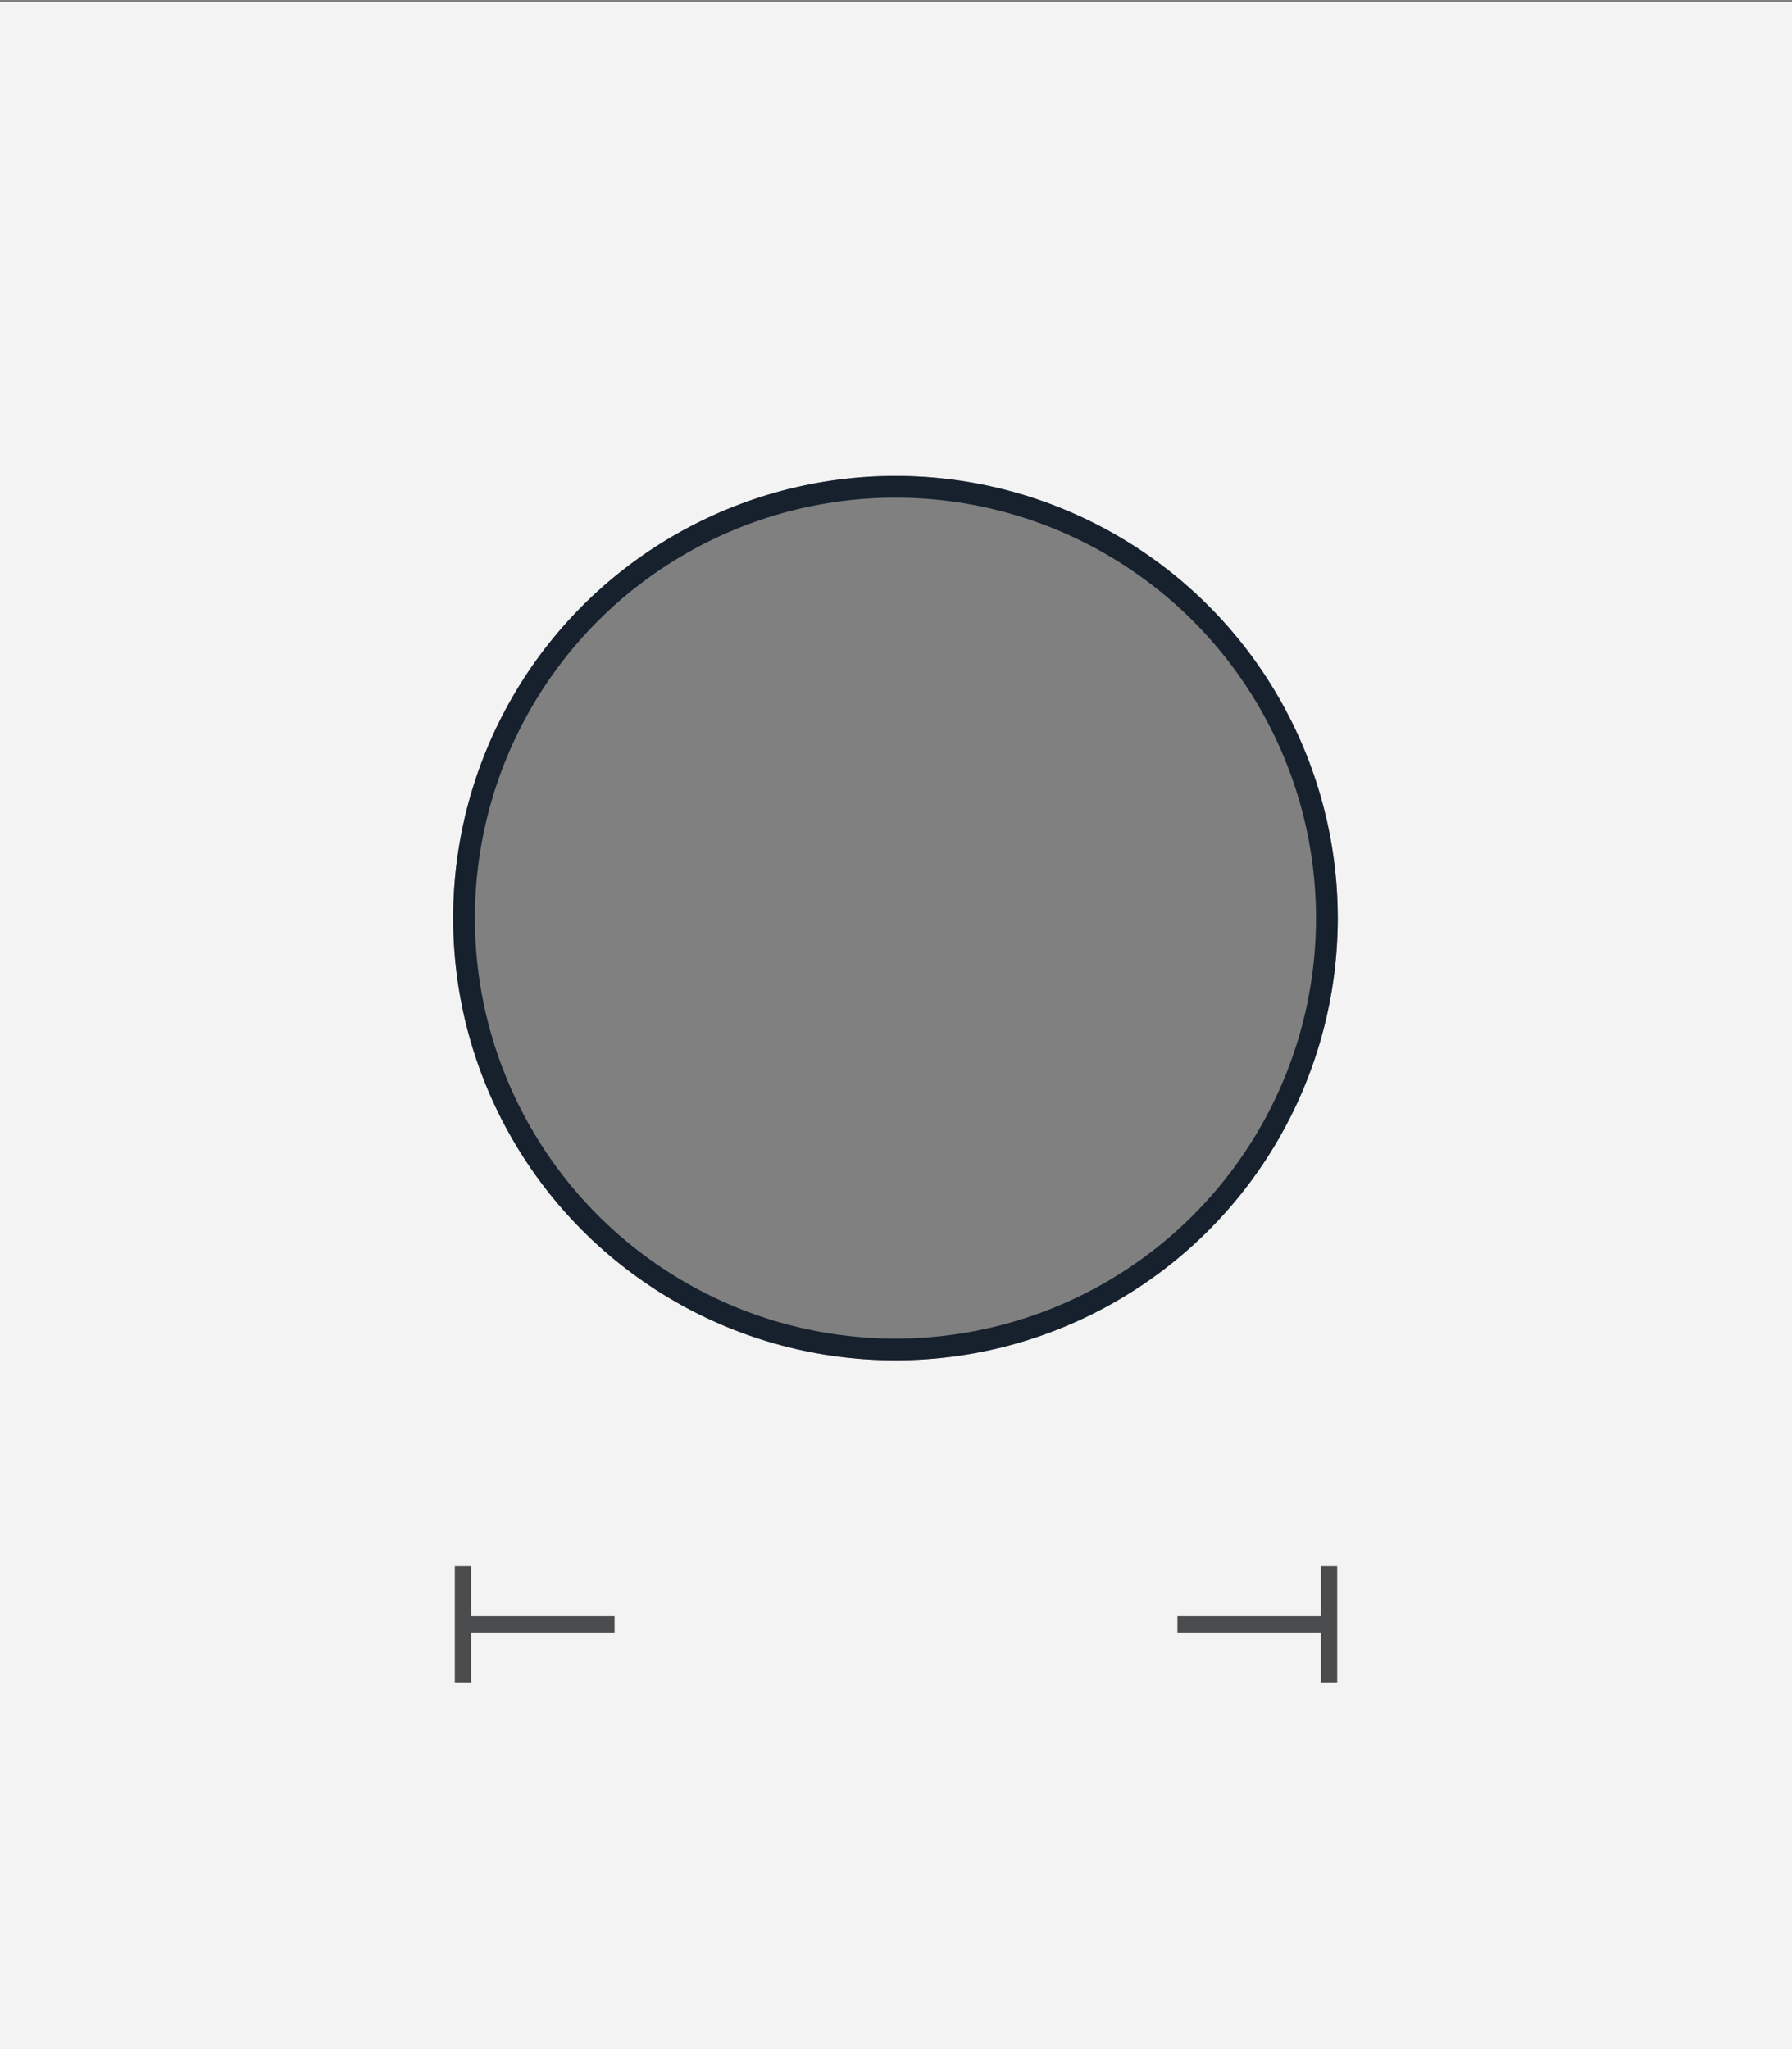<?xml version="1.0" encoding="UTF-8"?>
<svg id="Top:_Cover_Well_measurements" data-name="Top: Cover, Well + measurements" xmlns="http://www.w3.org/2000/svg" version="1.1" viewBox="0 0 164.9 188.6">
  <rect x="0" y="0" width="164.9" height="188.6" fill="#808080" stroke="none"/>
  <defs>
    <style>
      .cls-1 {
        fill: #f3f3f3;
        stroke-width: 0px;
      }

      .cls-2 {
        stroke: #4a4c4e;
        stroke-linecap: square;
        stroke-width: 1.5px;
      }

      .cls-2, .cls-3 {
        fill: none;
        stroke-miterlimit: 10;
      }

      .cls-3 {
        stroke: #16212d;
        stroke-linecap: round;
        stroke-width: 2px;
      }
    </style>
  </defs>
  <path id="Cover" class="cls-1" d="M0,.2v188.6h164.9V.2H0ZM82.4,125.2c-22.5,0-40.7-18.3-40.7-40.7s18.3-40.7,40.7-40.7,40.7,18.3,40.7,40.7-18.3,40.7-40.7,40.7Z"/>
  <g id="width_measurement" data-name="width measurement">
    <g>
      <line class="cls-2" x1="122.2" y1="149.5" x2="109.1" y2="149.5"/>
      <line class="cls-2" x1="122.3" y1="154.1" x2="122.3" y2="144.9"/>
    </g>
    <g>
      <line class="cls-2" x1="42.7" y1="149.5" x2="55.8" y2="149.5"/>
      <line class="cls-2" x1="42.6" y1="144.9" x2="42.6" y2="154.1"/>
    </g>
  </g>
  <circle id="well" class="cls-3" cx="82.4" cy="84.5" r="39.7"/>
</svg>